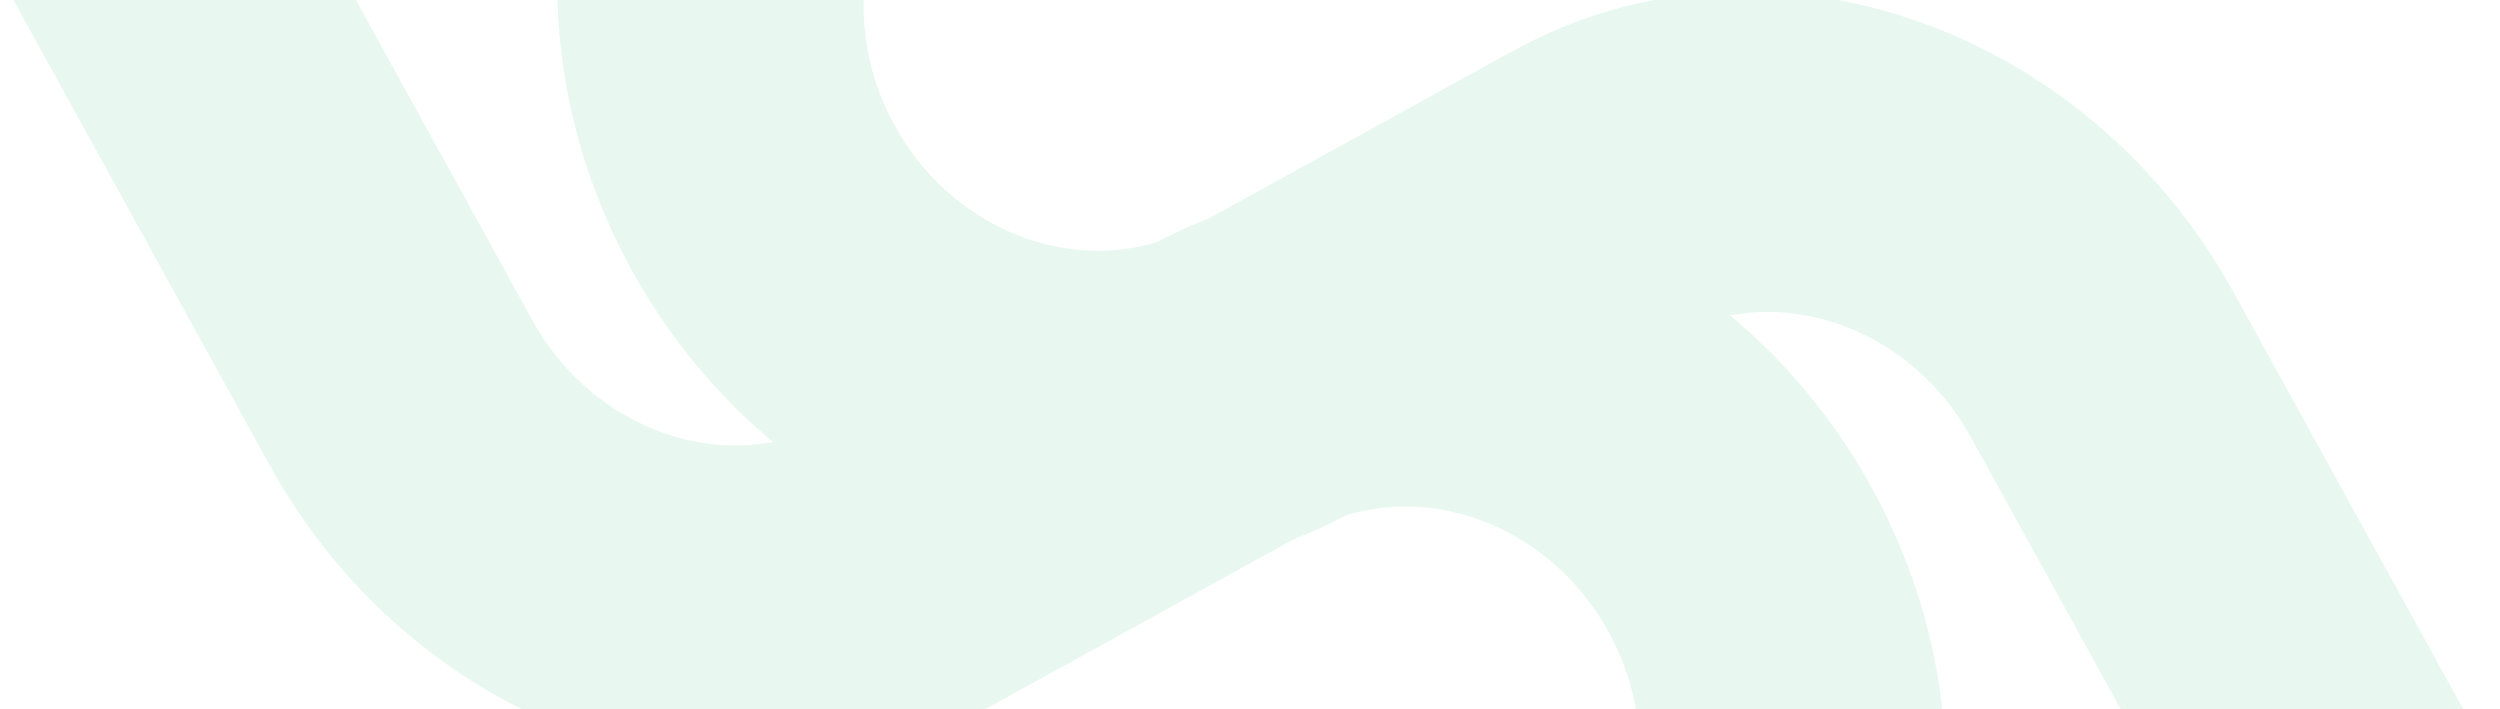 <svg xmlns="http://www.w3.org/2000/svg" width="779" height="221" viewBox="0 0 779 221" fill="none">
  <path d="M471.605 15.763L376.738 68.025C371.287 70.129 365.904 72.588 360.622 75.383C330.539 84.65 295.83 70.101 278.775 39.143C259.471 4.101 269.976 -38.859 302.188 -56.606L541.558 -188.475L492.488 -277.548L253.118 -145.678C175.755 -103.059 150.532 0.094 196.894 84.251C208.543 105.397 223.619 123.341 240.887 137.727C212.544 143.039 181.651 128.416 165.872 99.775L82.536 -51.497L0.655 -6.388L83.991 144.883C130.353 229.041 231.023 262.838 308.386 220.219L403.253 167.956C408.704 165.852 414.087 163.394 419.369 160.599C449.452 151.332 484.161 165.881 501.225 196.857C520.53 231.899 510.025 274.859 477.812 292.605L238.442 424.475L287.513 513.547L526.882 381.678C604.245 339.059 629.469 235.906 583.106 151.748C571.457 130.603 556.381 112.659 539.113 98.273C567.456 92.96 598.35 107.583 614.129 136.225L696.89 286.453L778.771 241.345L696.01 91.117C649.647 6.959 548.977 -26.839 471.614 15.781L471.605 15.763Z" fill="#14BA6D" fill-opacity="0.1"/>
</svg>